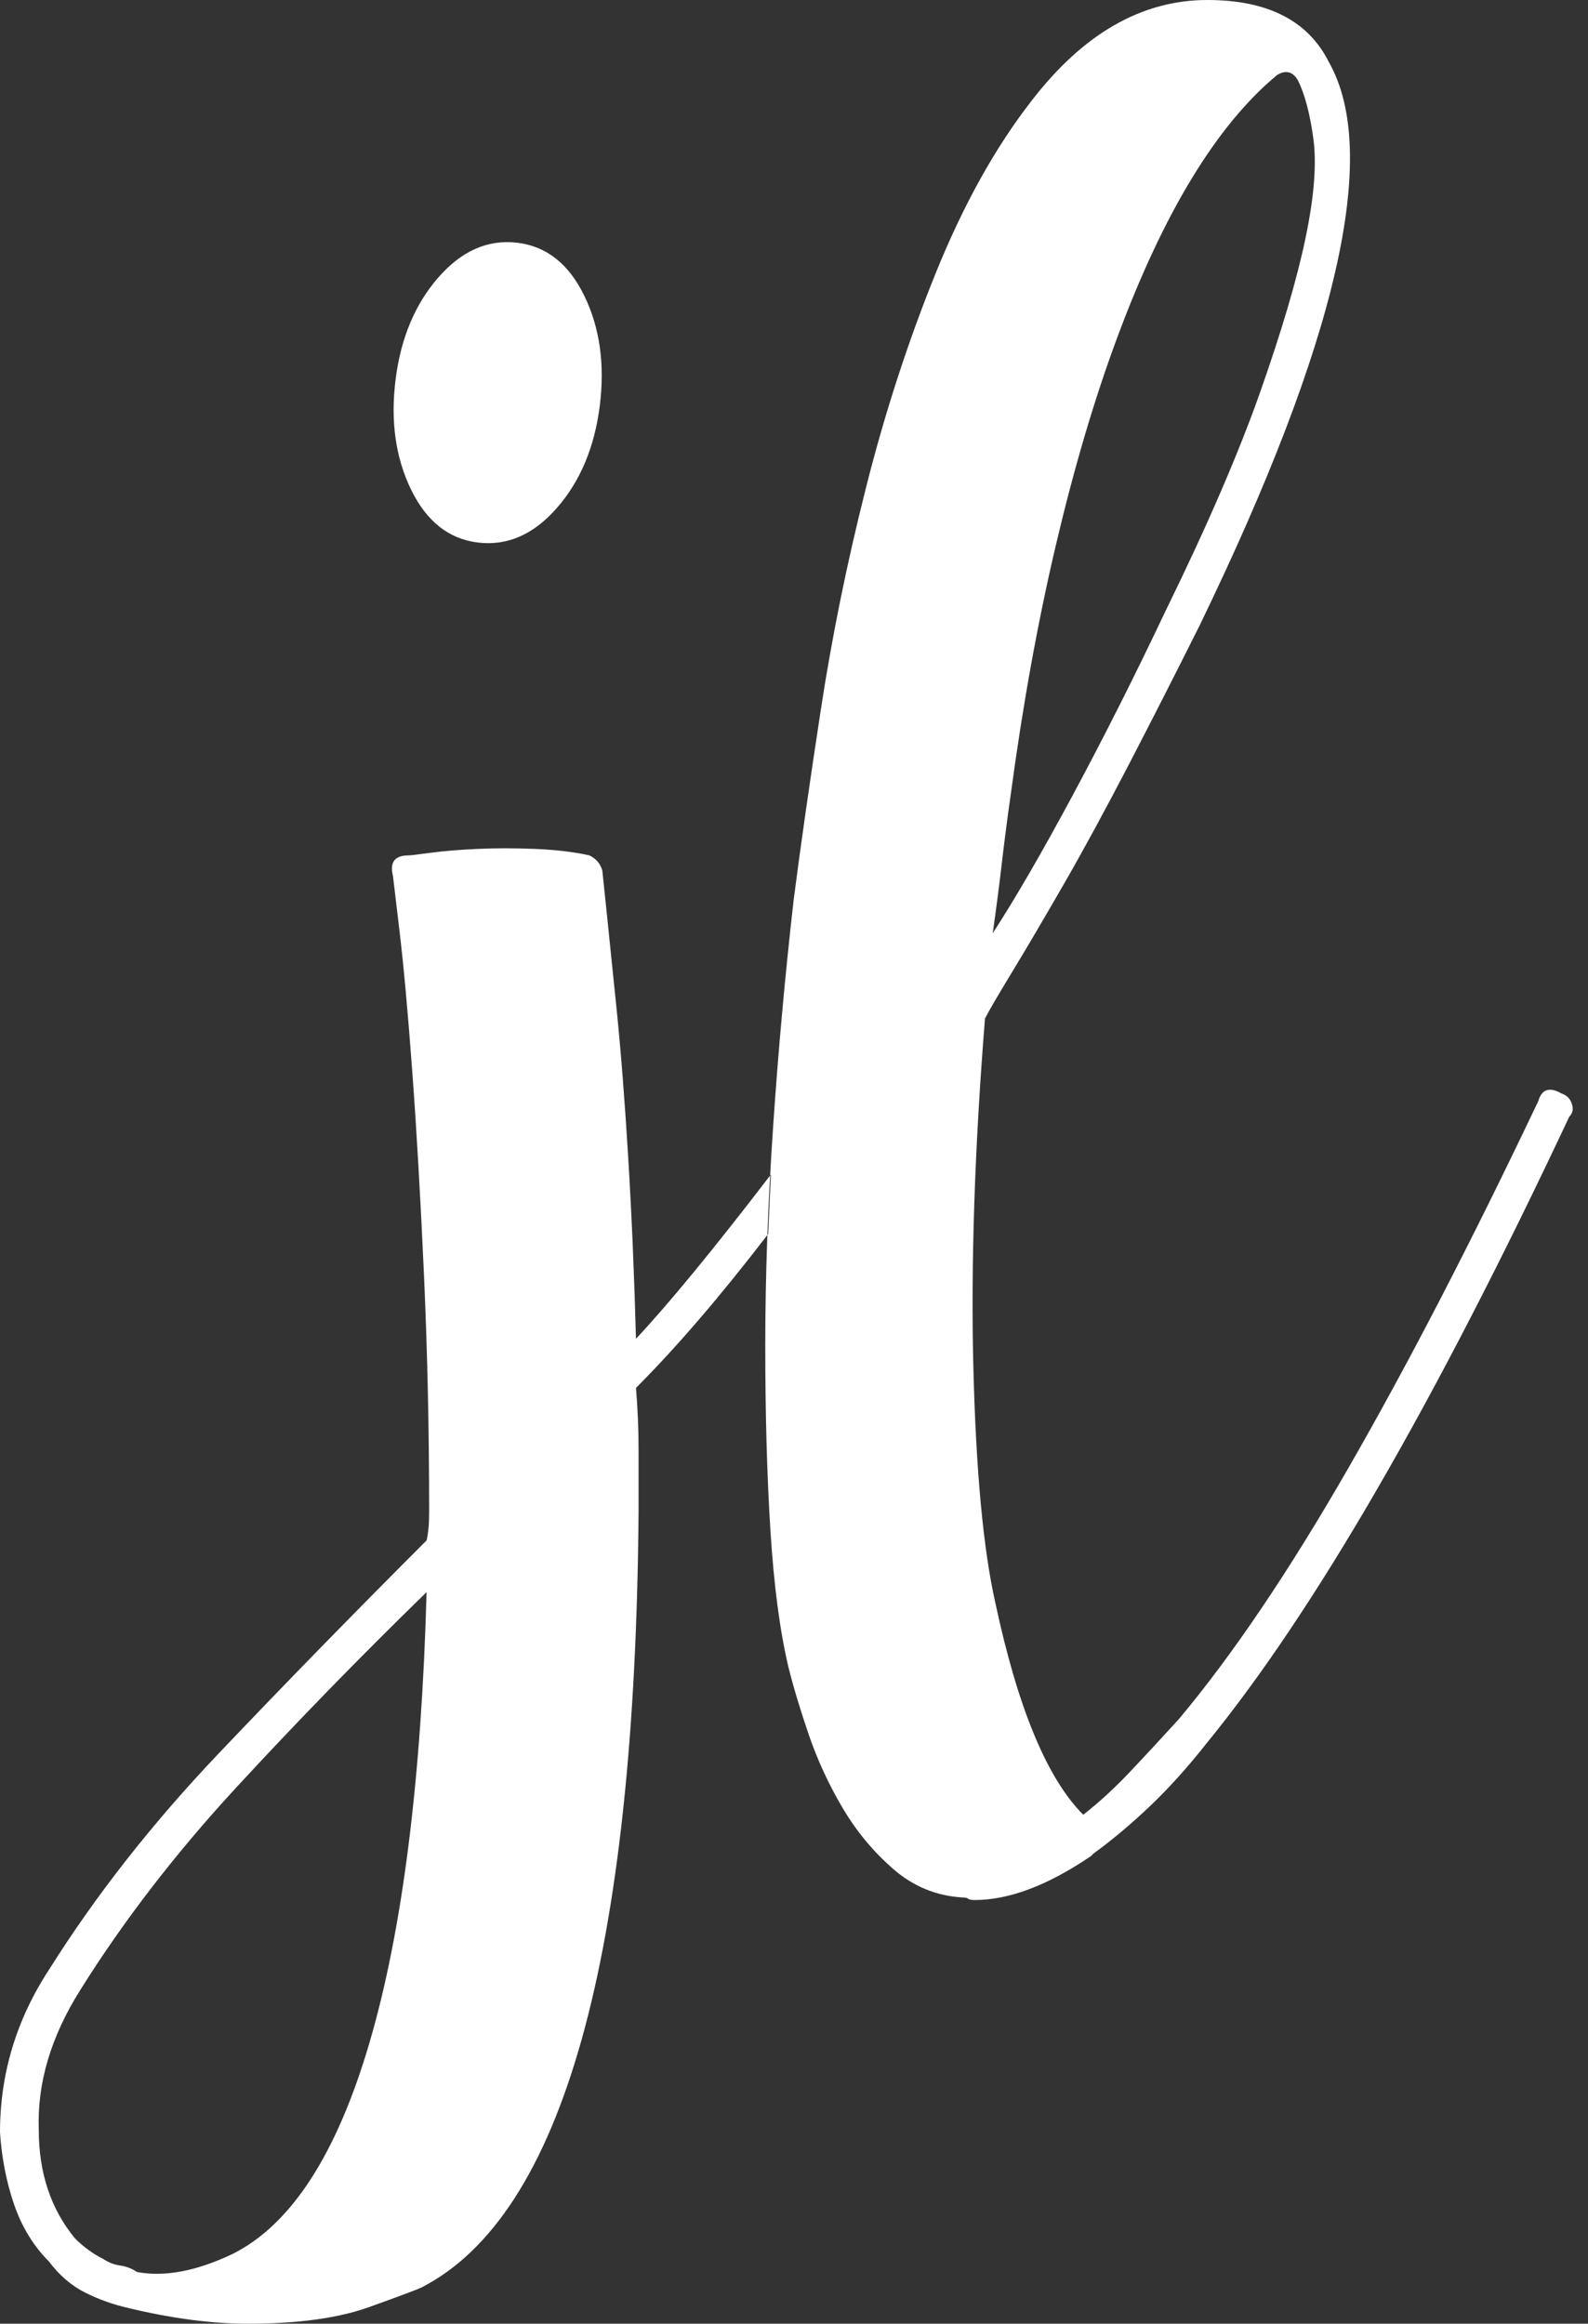 <?xml version="1.0" encoding="UTF-8"?>
<svg width="41px" height="60px" viewBox="0 0 41 60" version="1.1" xmlns="http://www.w3.org/2000/svg" xmlns:xlink="http://www.w3.org/1999/xlink">
    <rect x="0" y="0" width="41" height="60" fill="#333333" stroke="none"/>
    <!-- Generator: Sketch 51.3 (57544) - http://www.bohemiancoding.com/sketch -->
    <title>Combined Shape</title>
    <desc>Created with Sketch.</desc>
    <defs></defs>
    <g id="Page-1" stroke="none" stroke-width="1" fill="none" fill-rule="evenodd">
        <g id="Desktop" transform="translate(-700, -50)" fill="#FFFFFF">
            <g id="Group-3" transform="translate(220, 50)">
                <g id="Group-3-Copy">
                    <path d="M499.833,31.863 C498.596,33.474 497.458,34.799 496.42,35.837 C496.465,36.371 496.487,36.905 496.487,37.439 L496.487,39.041 C496.398,50.522 494.529,57.197 490.88,59.066 C490.791,59.11 490.346,59.277 489.545,59.566 C488.744,59.855 487.698,60 486.408,60 C485.473,60 484.45,59.867 483.337,59.6 C482.937,59.511 482.559,59.377 482.203,59.199 C481.847,59.021 481.535,58.754 481.268,58.398 C480.868,57.998 480.567,57.508 480.367,56.93 C480.167,56.351 480.044,55.728 480,55.061 C480,53.548 480.423,52.146 481.268,50.855 C482.47,48.942 483.927,47.084 485.64,45.282 C487.353,43.48 489.145,41.644 491.014,39.775 C491.058,39.597 491.08,39.352 491.08,39.041 C491.08,36.949 491.036,34.914 490.947,32.933 C490.858,30.953 490.758,29.207 490.646,27.694 C490.535,26.181 490.424,24.957 490.313,24.023 L490.146,22.621 C490.057,22.265 490.19,22.087 490.546,22.087 C490.591,22.087 490.78,22.065 491.114,22.02 C491.447,21.976 491.848,21.942 492.315,21.92 C492.782,21.898 493.283,21.898 493.817,21.92 C494.351,21.942 494.818,21.998 495.219,22.087 C495.397,22.176 495.508,22.309 495.552,22.487 L495.653,23.455 C495.719,24.1 495.808,24.968 495.92,26.058 C496.031,27.149 496.131,28.428 496.22,29.896 C496.309,31.365 496.376,32.922 496.42,34.569 C497.28,33.649 498.442,32.235 499.904,30.326 L499.833,31.863 Z M486.007,58.198 C487.52,57.441 488.7,55.617 489.545,52.724 C490.391,49.832 490.88,45.961 491.014,41.11 C489.278,42.801 487.632,44.492 486.074,46.183 C484.517,47.874 483.182,49.609 482.069,51.389 C481.313,52.591 480.957,53.792 481.001,54.994 C481.001,56.106 481.313,57.041 481.936,57.797 C482.158,58.02 482.403,58.198 482.67,58.331 C482.803,58.42 482.948,58.476 483.104,58.498 C483.26,58.52 483.404,58.576 483.538,58.665 C484.25,58.799 485.073,58.643 486.007,58.198 Z M492.348,14.01 C491.592,13.921 491.014,13.465 490.613,12.642 C490.213,11.819 490.079,10.873 490.213,9.805 C490.346,8.737 490.713,7.858 491.314,7.168 C491.915,6.479 492.593,6.178 493.35,6.267 C494.106,6.356 494.685,6.812 495.085,7.636 C495.486,8.459 495.619,9.405 495.486,10.473 C495.352,11.541 494.985,12.419 494.384,13.109 C493.784,13.799 493.105,14.099 492.348,14.01 Z M520.316,28.235 C520.45,28.279 520.539,28.368 520.583,28.502 C520.628,28.635 520.605,28.746 520.516,28.835 C517.045,36.222 513.931,41.607 511.172,44.989 C510.682,45.612 510.193,46.157 509.703,46.624 C509.214,47.091 508.724,47.503 508.235,47.859 L508.168,47.925 C507.055,48.682 506.054,49.06 505.164,49.06 C505.075,49.06 505.02,49.049 504.997,49.027 C504.975,49.005 504.919,48.993 504.83,48.993 C504.163,48.949 503.573,48.704 503.062,48.259 C502.55,47.814 502.116,47.291 501.76,46.691 C501.404,46.09 501.115,45.467 500.892,44.822 C500.67,44.176 500.492,43.587 500.358,43.053 C500.136,42.118 499.98,40.939 499.891,39.515 C499.802,38.091 499.758,36.5 499.758,34.743 C499.758,32.985 499.824,31.116 499.958,29.136 C500.091,27.156 500.269,25.186 500.492,23.229 C500.67,21.849 500.903,20.214 501.193,18.322 C501.482,16.431 501.871,14.518 502.361,12.582 C502.85,10.646 503.451,8.8 504.163,7.042 C504.875,5.284 505.698,3.805 506.633,2.603 C507.968,0.868 509.481,0 511.172,0 C512.729,0 513.775,0.534 514.309,1.602 C515.644,3.96 514.531,8.811 510.971,16.153 C510.348,17.399 509.737,18.601 509.136,19.758 C508.535,20.915 507.979,21.938 507.467,22.828 C506.955,23.718 506.51,24.474 506.132,25.097 C505.754,25.72 505.52,26.121 505.431,26.299 C505.164,29.636 505.064,32.64 505.131,35.31 C505.198,37.98 505.387,40.005 505.698,41.384 C506.277,44.099 507.033,45.923 507.968,46.858 C508.368,46.546 508.769,46.179 509.169,45.756 C509.57,45.333 509.992,44.877 510.437,44.388 C511.817,42.741 513.274,40.583 514.809,37.913 C516.345,35.243 517.98,32.084 519.715,28.435 C519.804,28.123 520.005,28.057 520.316,28.235 Z M506.099,20.492 C506.01,21.115 505.932,21.716 505.865,22.294 C505.798,22.873 505.72,23.473 505.631,24.096 C506.21,23.206 506.9,22.016 507.701,20.525 C508.502,19.034 509.303,17.444 510.104,15.753 C511.172,13.572 511.984,11.692 512.54,10.112 C513.096,8.533 513.486,7.209 513.708,6.141 C513.931,5.073 513.997,4.216 513.908,3.571 C513.819,2.926 513.686,2.425 513.508,2.069 C513.374,1.847 513.196,1.802 512.974,1.936 C511.416,3.226 510.037,5.496 508.835,8.744 C508.257,10.302 507.734,12.07 507.267,14.051 C506.8,16.031 506.41,18.178 506.099,20.492 Z" id="Combined-Shape"></path>
                </g>
            </g>
        </g>
    </g>
</svg>